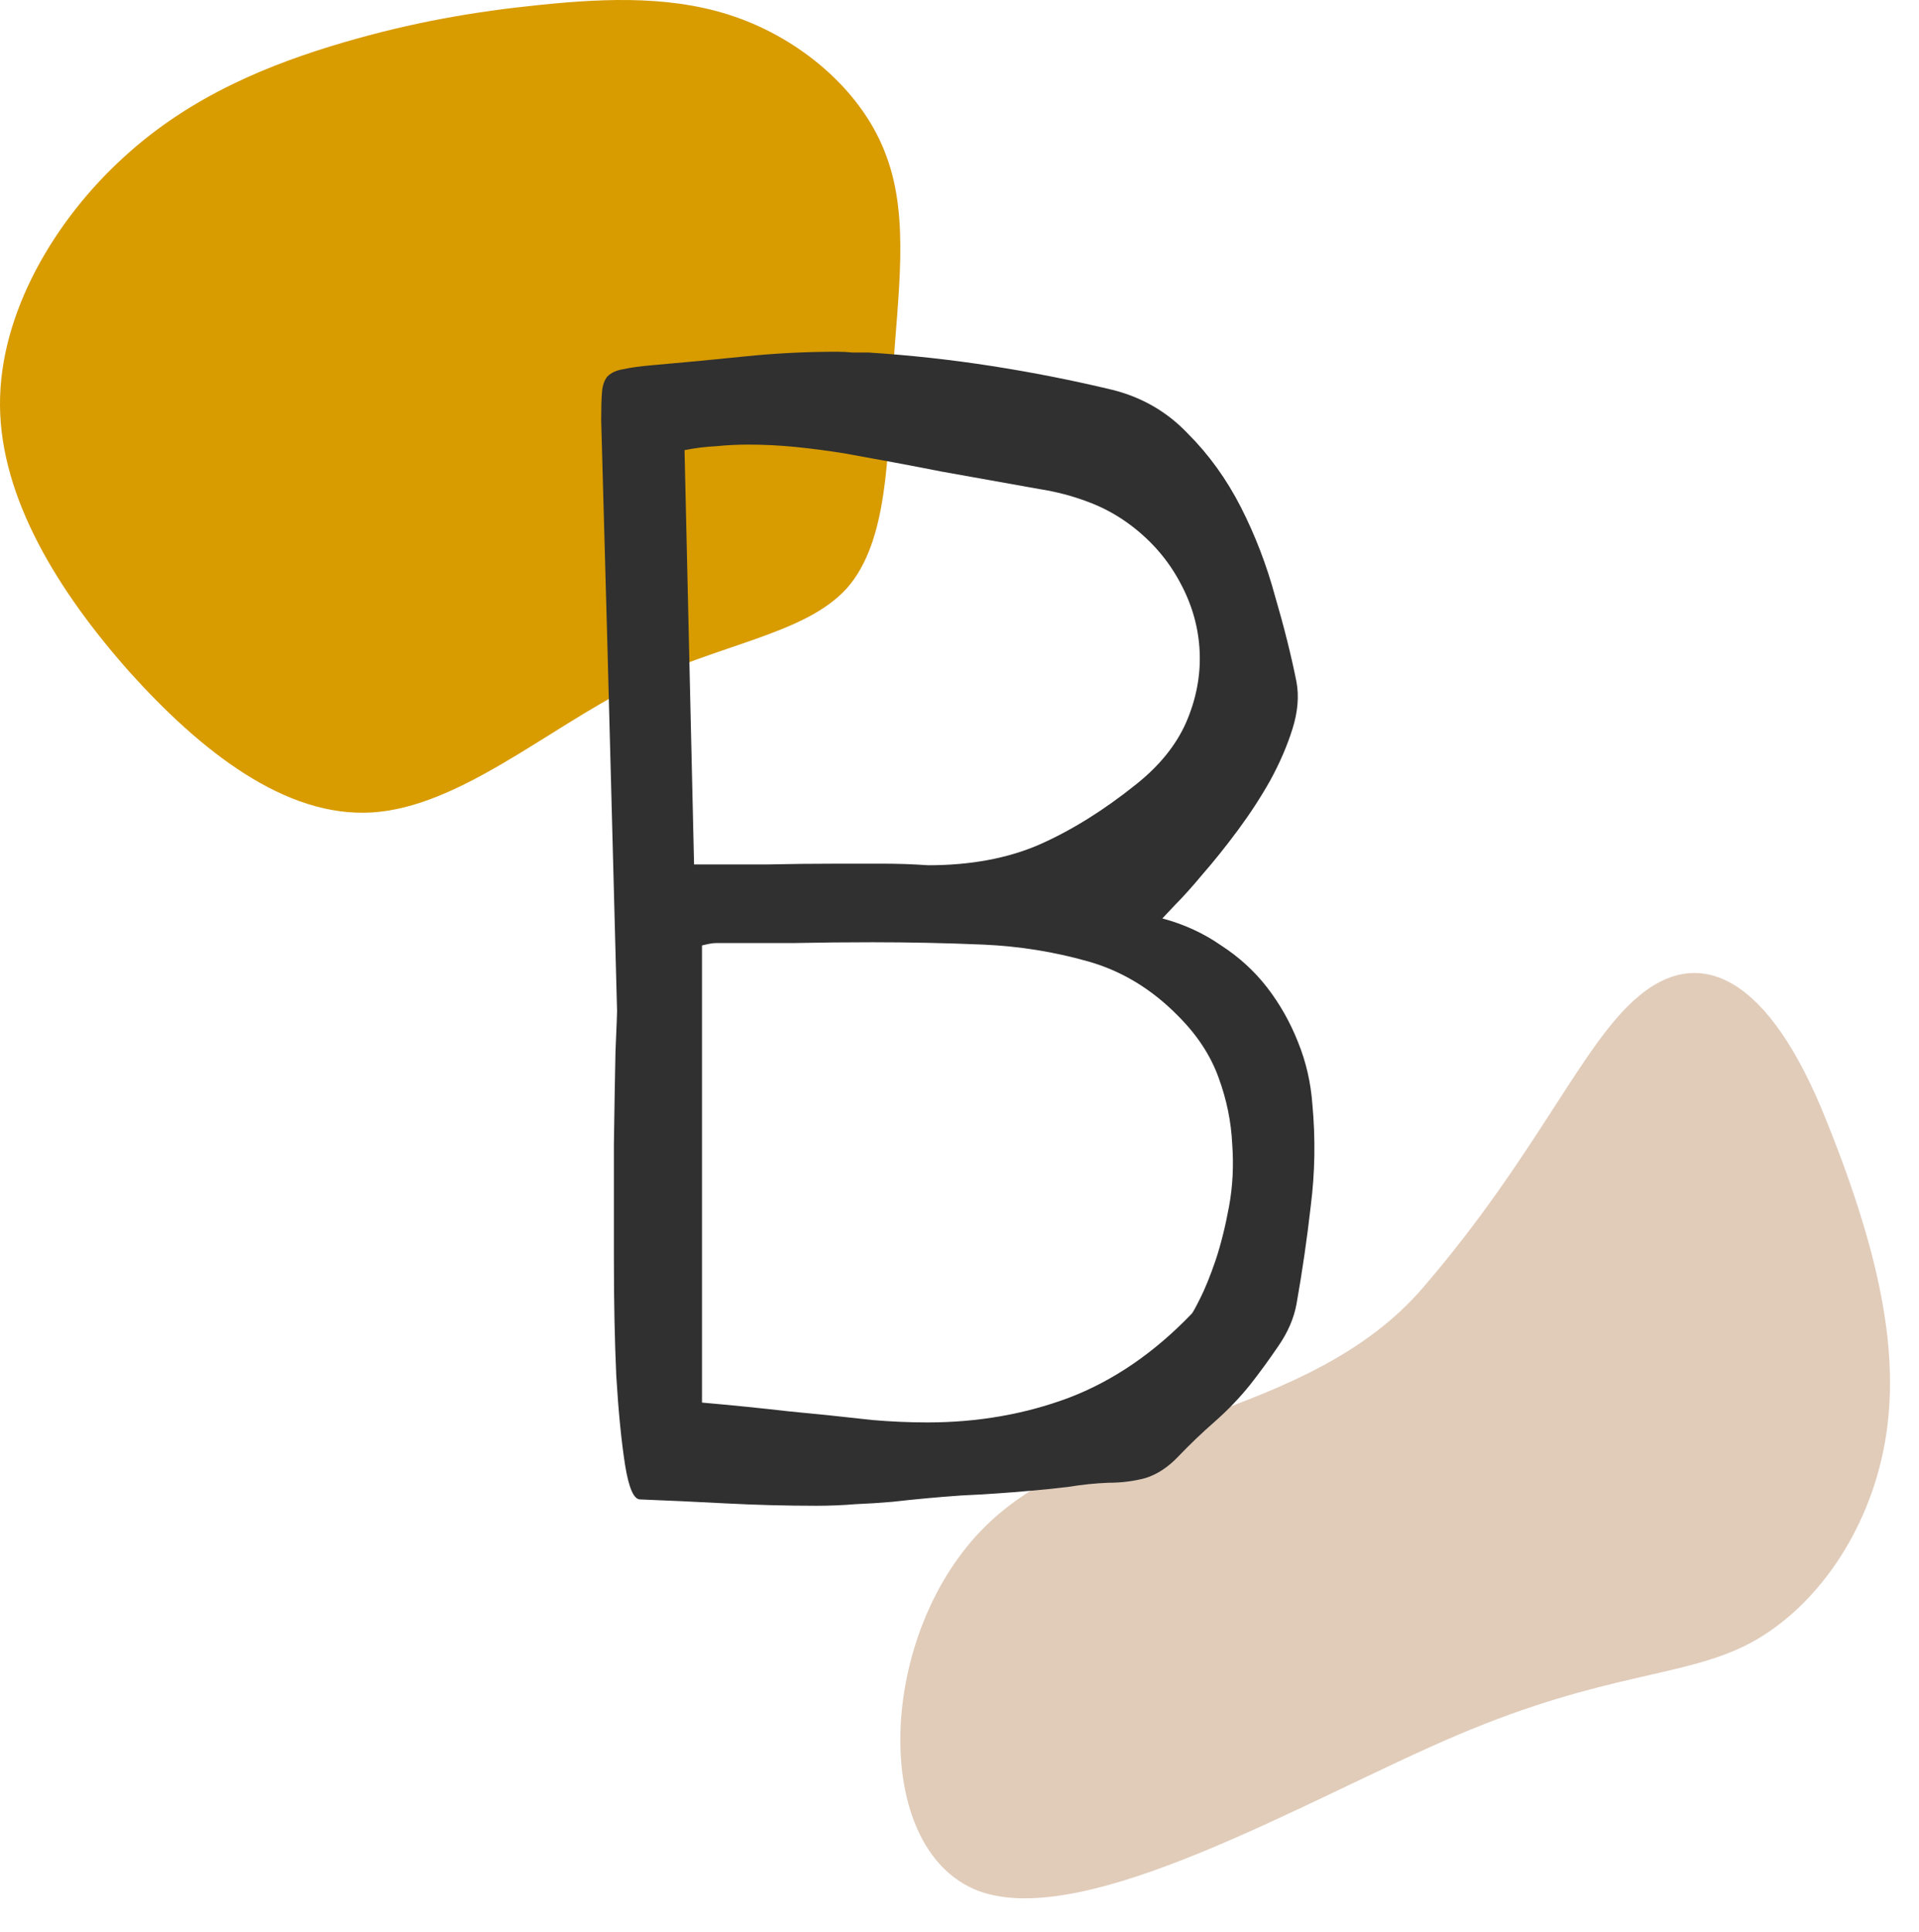 <svg width="149" height="150" viewBox="0 0 149 150" fill="none" xmlns="http://www.w3.org/2000/svg">
<path d="M57.526 1.468C62.517 3.323 67.081 7.269 68.84 12.165C70.647 17.062 69.696 22.91 69.316 29.138C68.888 35.366 68.983 42.021 65.75 45.682C62.47 49.295 55.862 49.961 49.111 53.289C42.407 56.664 35.609 62.654 28.906 63.082C22.155 63.51 15.594 58.328 10.032 52.148C4.517 45.92 0.048 38.694 0 31.467C-0.047 24.241 4.327 17.015 9.604 12.213C14.881 7.364 21.109 4.939 26.576 3.323C32.091 1.706 36.845 0.898 41.98 0.375C47.114 -0.148 52.581 -0.386 57.526 1.468Z" fill="#D89B00"/>
<path d="M135.904 127.578C130.751 130.296 124.752 129.793 113.137 134.733C101.522 139.674 84.296 149.97 75.923 146.806C67.553 143.554 68.041 126.754 76.603 118.417C85.073 110.166 101.618 110.377 110.53 99.93C119.437 89.571 122.854 80.974 127.247 77.341C131.551 73.705 136.828 75.121 141.439 86.103C145.962 97.082 147.592 105.113 146.344 112.057C145.096 119.001 140.969 124.857 135.904 127.578Z" fill="#E1CCBA"/>
<path d="M90.25 71.313C91.935 71.765 93.455 72.464 94.811 73.409C96.208 74.313 97.399 75.401 98.385 76.675C99.371 77.949 100.172 79.366 100.789 80.927C101.405 82.447 101.775 84.05 101.898 85.734C102.145 88.405 102.103 91.034 101.775 93.623C101.487 96.17 101.117 98.717 100.665 101.264C100.46 102.374 99.988 103.463 99.248 104.531C98.55 105.558 97.831 106.544 97.091 107.489C96.269 108.516 95.345 109.482 94.318 110.385C93.332 111.248 92.387 112.152 91.483 113.097C90.702 113.919 89.86 114.473 88.956 114.761C88.052 115.008 87.087 115.131 86.06 115.131C85.032 115.172 84.026 115.275 83.04 115.439C82.054 115.562 81.068 115.665 80.082 115.747C78.274 115.911 76.466 116.035 74.659 116.117C72.892 116.24 71.105 116.404 69.297 116.61C68.352 116.692 67.386 116.754 66.4 116.795C65.414 116.877 64.408 116.918 63.381 116.918C61.039 116.918 58.697 116.856 56.355 116.733C54.013 116.61 51.795 116.507 49.699 116.425C49.206 116.425 48.816 115.521 48.528 113.713C48.241 111.864 48.015 109.564 47.85 106.811C47.727 104.058 47.666 101.08 47.666 97.875C47.666 94.629 47.666 91.609 47.666 88.816C47.707 85.981 47.748 83.598 47.789 81.667C47.871 79.736 47.912 78.688 47.912 78.524C47.789 73.799 47.666 69.115 47.542 64.473C47.419 59.83 47.296 55.167 47.172 50.483C47.09 47.484 47.008 44.505 46.926 41.547C46.844 38.548 46.762 35.569 46.679 32.611C46.679 31.707 46.7 30.988 46.741 30.454C46.782 29.92 46.926 29.509 47.172 29.221C47.46 28.934 47.871 28.749 48.405 28.667C48.939 28.544 49.679 28.441 50.624 28.359C53.007 28.153 55.389 27.927 57.773 27.681C60.155 27.434 62.559 27.311 64.983 27.311C65.394 27.311 65.805 27.331 66.216 27.373C66.626 27.373 67.037 27.373 67.448 27.373C70.653 27.578 73.837 27.927 77 28.42C80.164 28.913 83.286 29.53 86.368 30.269C88.669 30.844 90.62 31.974 92.222 33.659C93.866 35.302 95.242 37.213 96.352 39.39C97.461 41.568 98.344 43.868 99.001 46.292C99.7 48.675 100.255 50.894 100.665 52.948C100.871 54.057 100.768 55.27 100.357 56.584C99.947 57.899 99.371 59.234 98.632 60.59C97.892 61.905 97.05 63.199 96.105 64.473C95.16 65.746 94.256 66.876 93.393 67.862C92.572 68.848 91.853 69.649 91.236 70.266C90.661 70.882 90.332 71.231 90.25 71.313ZM54.506 108.906C56.848 109.112 59.087 109.338 61.224 109.584C63.401 109.79 65.579 110.016 67.756 110.262C69.194 110.385 70.612 110.447 72.008 110.447C75.912 110.447 79.568 109.81 82.978 108.537C86.429 107.222 89.614 105.044 92.531 102.004C92.613 101.922 92.839 101.511 93.209 100.771C93.578 100.032 93.969 99.066 94.379 97.875C94.79 96.642 95.139 95.246 95.427 93.684C95.715 92.123 95.797 90.5 95.674 88.816C95.591 87.09 95.242 85.385 94.626 83.701C94.01 81.975 92.962 80.373 91.483 78.894C89.429 76.798 87.087 75.381 84.457 74.641C81.828 73.902 79.137 73.47 76.384 73.347C73.508 73.224 70.632 73.162 67.756 73.162C65.702 73.162 63.668 73.183 61.655 73.224C59.683 73.224 57.67 73.224 55.615 73.224C55.451 73.224 55.266 73.244 55.061 73.285C54.897 73.326 54.712 73.368 54.506 73.409V108.906ZM53.89 67.123C55.78 67.123 57.649 67.123 59.498 67.123C61.347 67.082 63.196 67.061 65.045 67.061C66.236 67.061 67.407 67.061 68.557 67.061C69.708 67.061 70.879 67.102 72.07 67.184C75.357 67.184 78.233 66.65 80.698 65.582C83.204 64.473 85.71 62.911 88.217 60.898C90.024 59.46 91.319 57.858 92.099 56.091C92.88 54.283 93.229 52.455 93.147 50.606C93.065 48.758 92.572 46.991 91.668 45.306C90.764 43.581 89.511 42.102 87.909 40.869C86.84 40.047 85.69 39.411 84.457 38.959C83.266 38.507 82.013 38.178 80.698 37.973C78.151 37.521 75.624 37.069 73.118 36.617C70.612 36.124 68.085 35.651 65.538 35.199C64.264 34.994 63.011 34.83 61.778 34.706C60.546 34.583 59.313 34.522 58.081 34.522C57.259 34.522 56.437 34.563 55.615 34.645C54.794 34.686 53.972 34.788 53.15 34.953C53.274 40.417 53.397 45.799 53.52 51.099C53.643 56.399 53.767 61.74 53.89 67.123Z" fill="#303030"/>
</svg>
